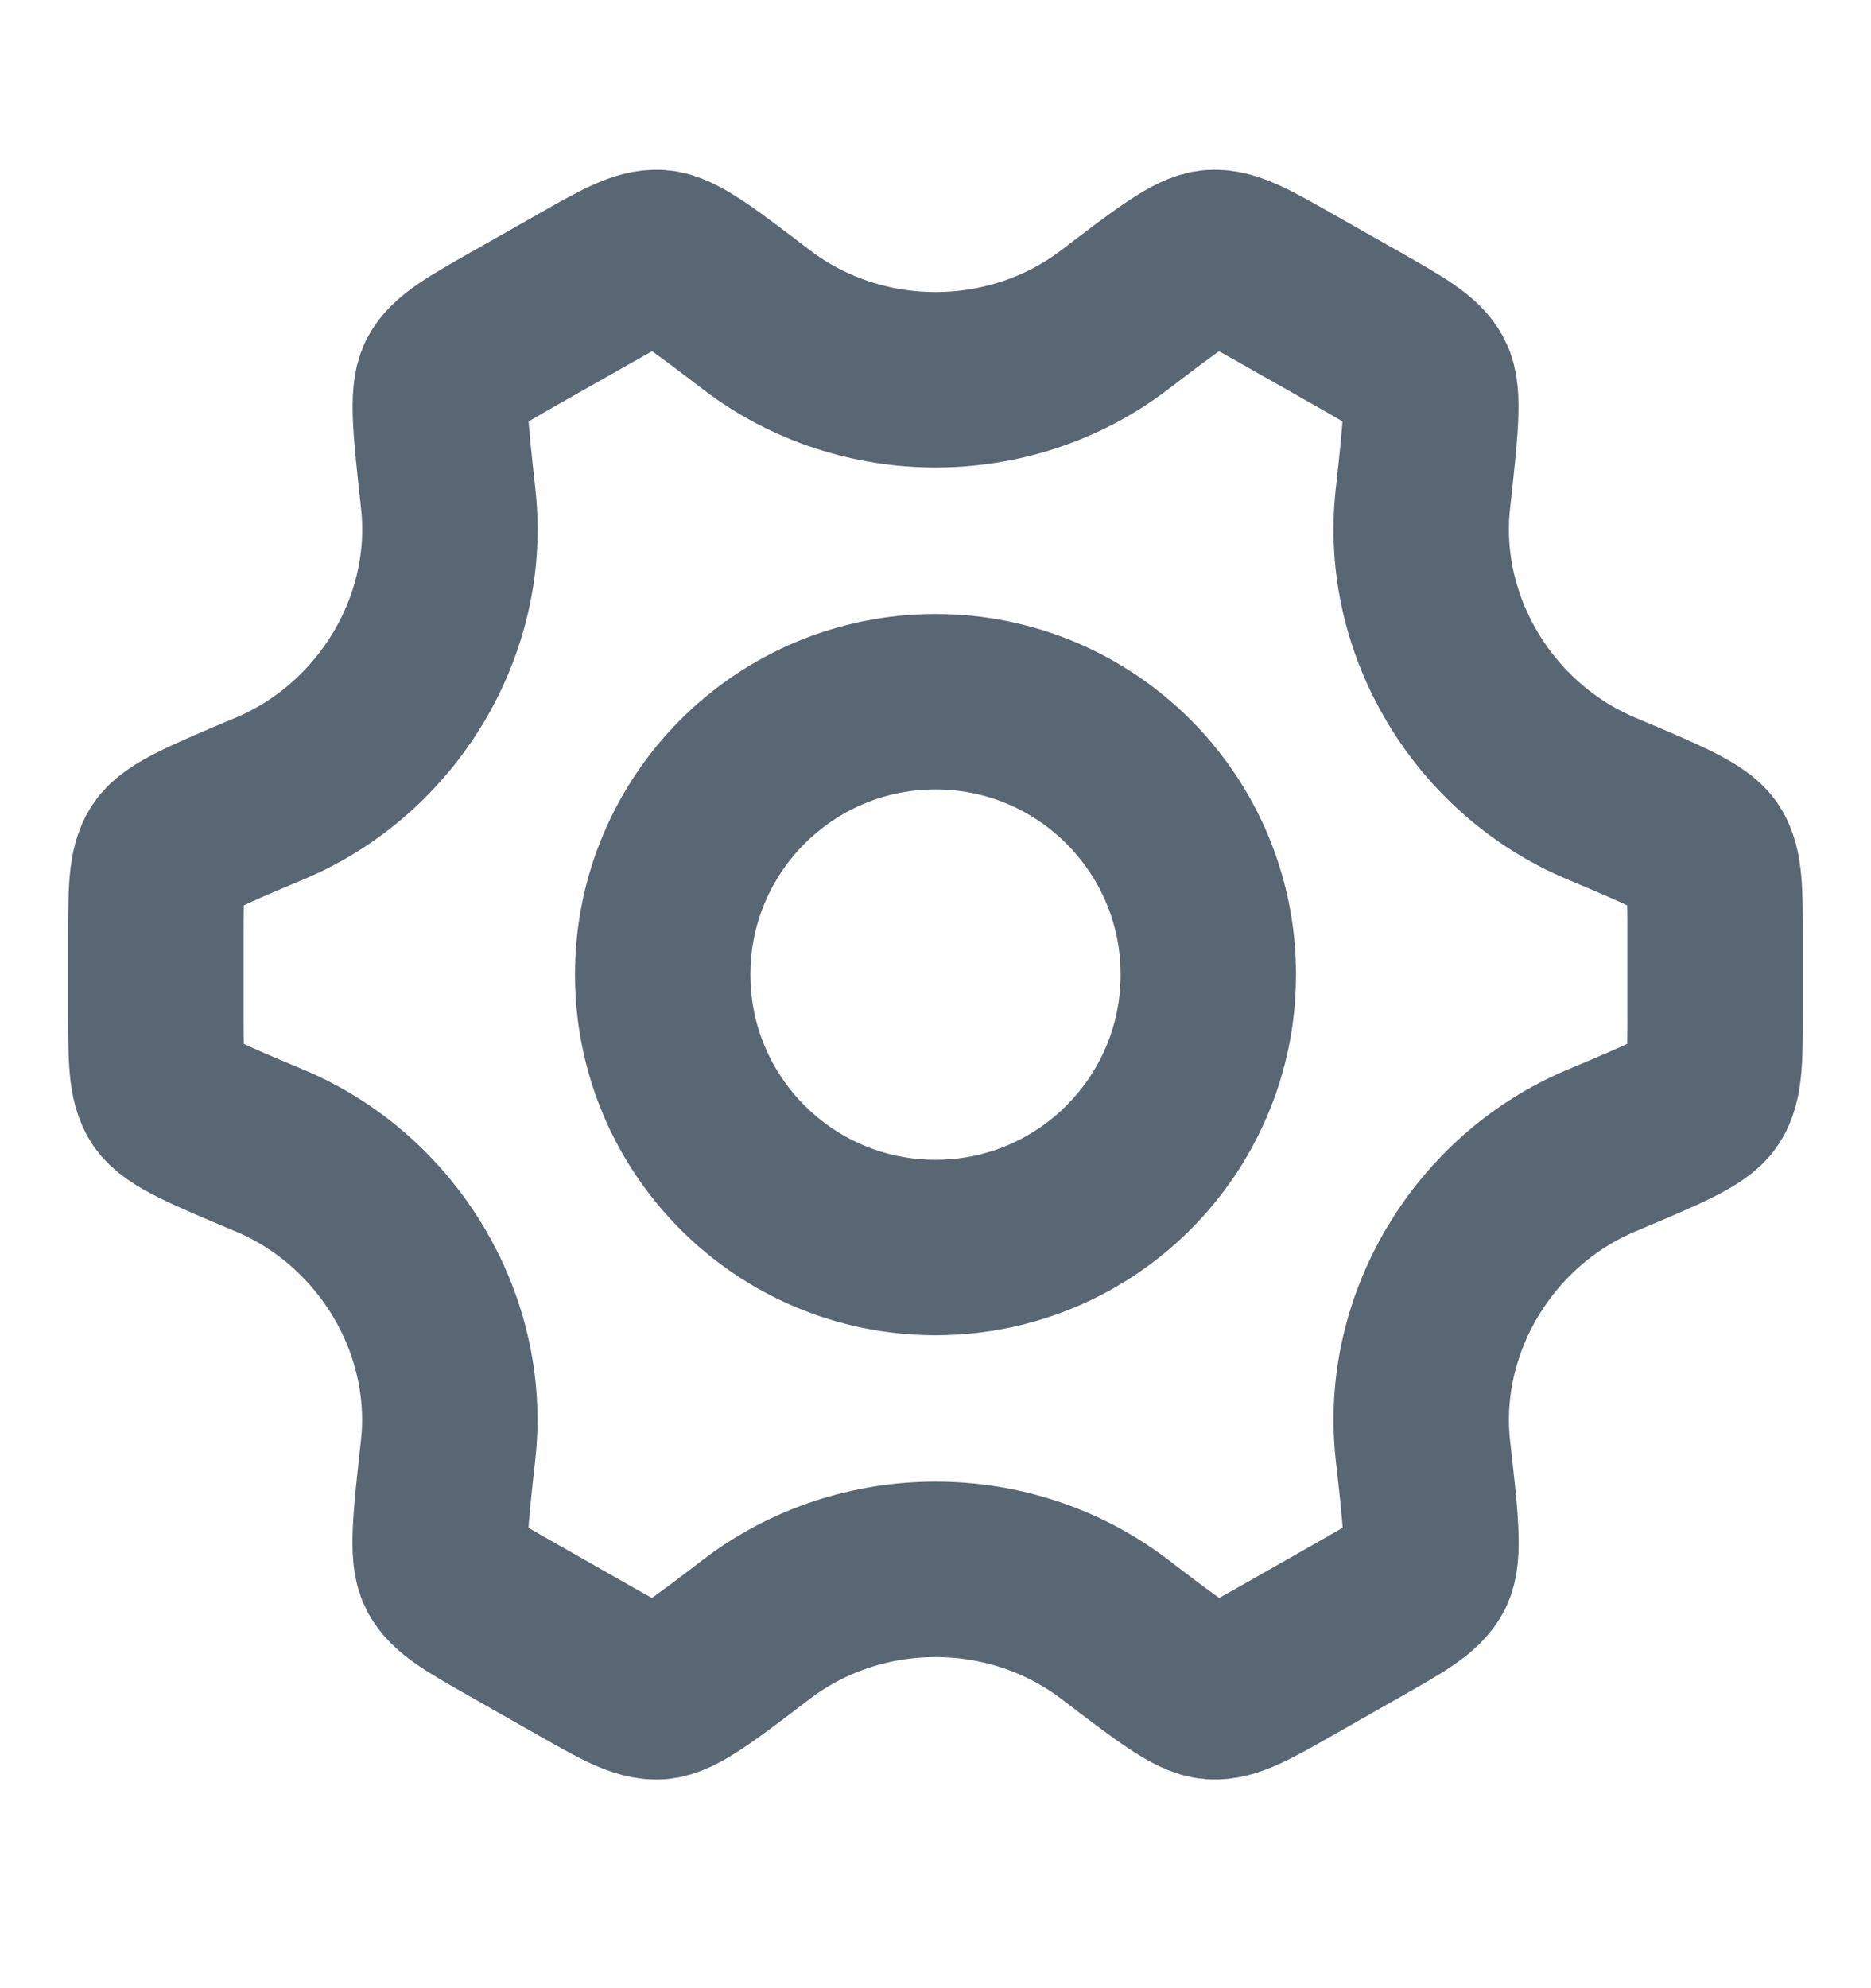 <svg width="16" height="17" viewBox="0 0 16 17" fill="none" xmlns="http://www.w3.org/2000/svg">
<path d="M10.333 8.333C10.333 9.622 9.289 10.667 8 10.667C6.711 10.667 5.667 9.622 5.667 8.333C5.667 7.045 6.711 6 8 6C9.289 6 10.333 7.045 10.333 8.333Z" stroke="#596774" stroke-width="1.5"/>
<path d="M13.692 9.839C14.231 9.612 14.5 9.499 14.583 9.373C14.667 9.248 14.667 9.047 14.667 8.645V8.022C14.667 7.62 14.667 7.419 14.583 7.293C14.5 7.168 14.231 7.054 13.692 6.827C12.683 6.402 12.048 5.343 12.168 4.266C12.233 3.672 12.266 3.375 12.198 3.242C12.13 3.108 11.955 3.009 11.606 2.81L11.036 2.487C10.69 2.29 10.517 2.192 10.367 2.202C10.217 2.212 9.988 2.387 9.531 2.735C8.636 3.418 7.365 3.418 6.47 2.735C6.013 2.386 5.784 2.212 5.634 2.202C5.485 2.192 5.311 2.29 4.965 2.487L4.395 2.81C4.046 3.009 3.871 3.108 3.803 3.241C3.735 3.375 3.768 3.672 3.833 4.266C3.953 5.343 3.317 6.402 2.308 6.827C1.769 7.054 1.5 7.168 1.417 7.293C1.333 7.419 1.333 7.62 1.333 8.022V8.645C1.333 9.047 1.333 9.248 1.417 9.373C1.5 9.499 1.769 9.613 2.308 9.839C3.317 10.264 3.952 11.324 3.832 12.4C3.766 12.995 3.734 13.292 3.802 13.425C3.87 13.559 4.045 13.658 4.394 13.856L4.964 14.18C5.31 14.377 5.484 14.475 5.633 14.465C5.783 14.454 6.012 14.28 6.469 13.931C7.365 13.248 8.636 13.248 9.532 13.931C9.989 14.28 10.218 14.454 10.367 14.465C10.518 14.475 10.691 14.377 11.037 14.18L11.607 13.856C11.956 13.658 12.131 13.559 12.199 13.425C12.268 13.291 12.235 12.995 12.168 12.4C12.049 11.324 12.683 10.264 13.692 9.839Z" stroke="#596774" stroke-width="1.5" stroke-linecap="round"/>
</svg>
